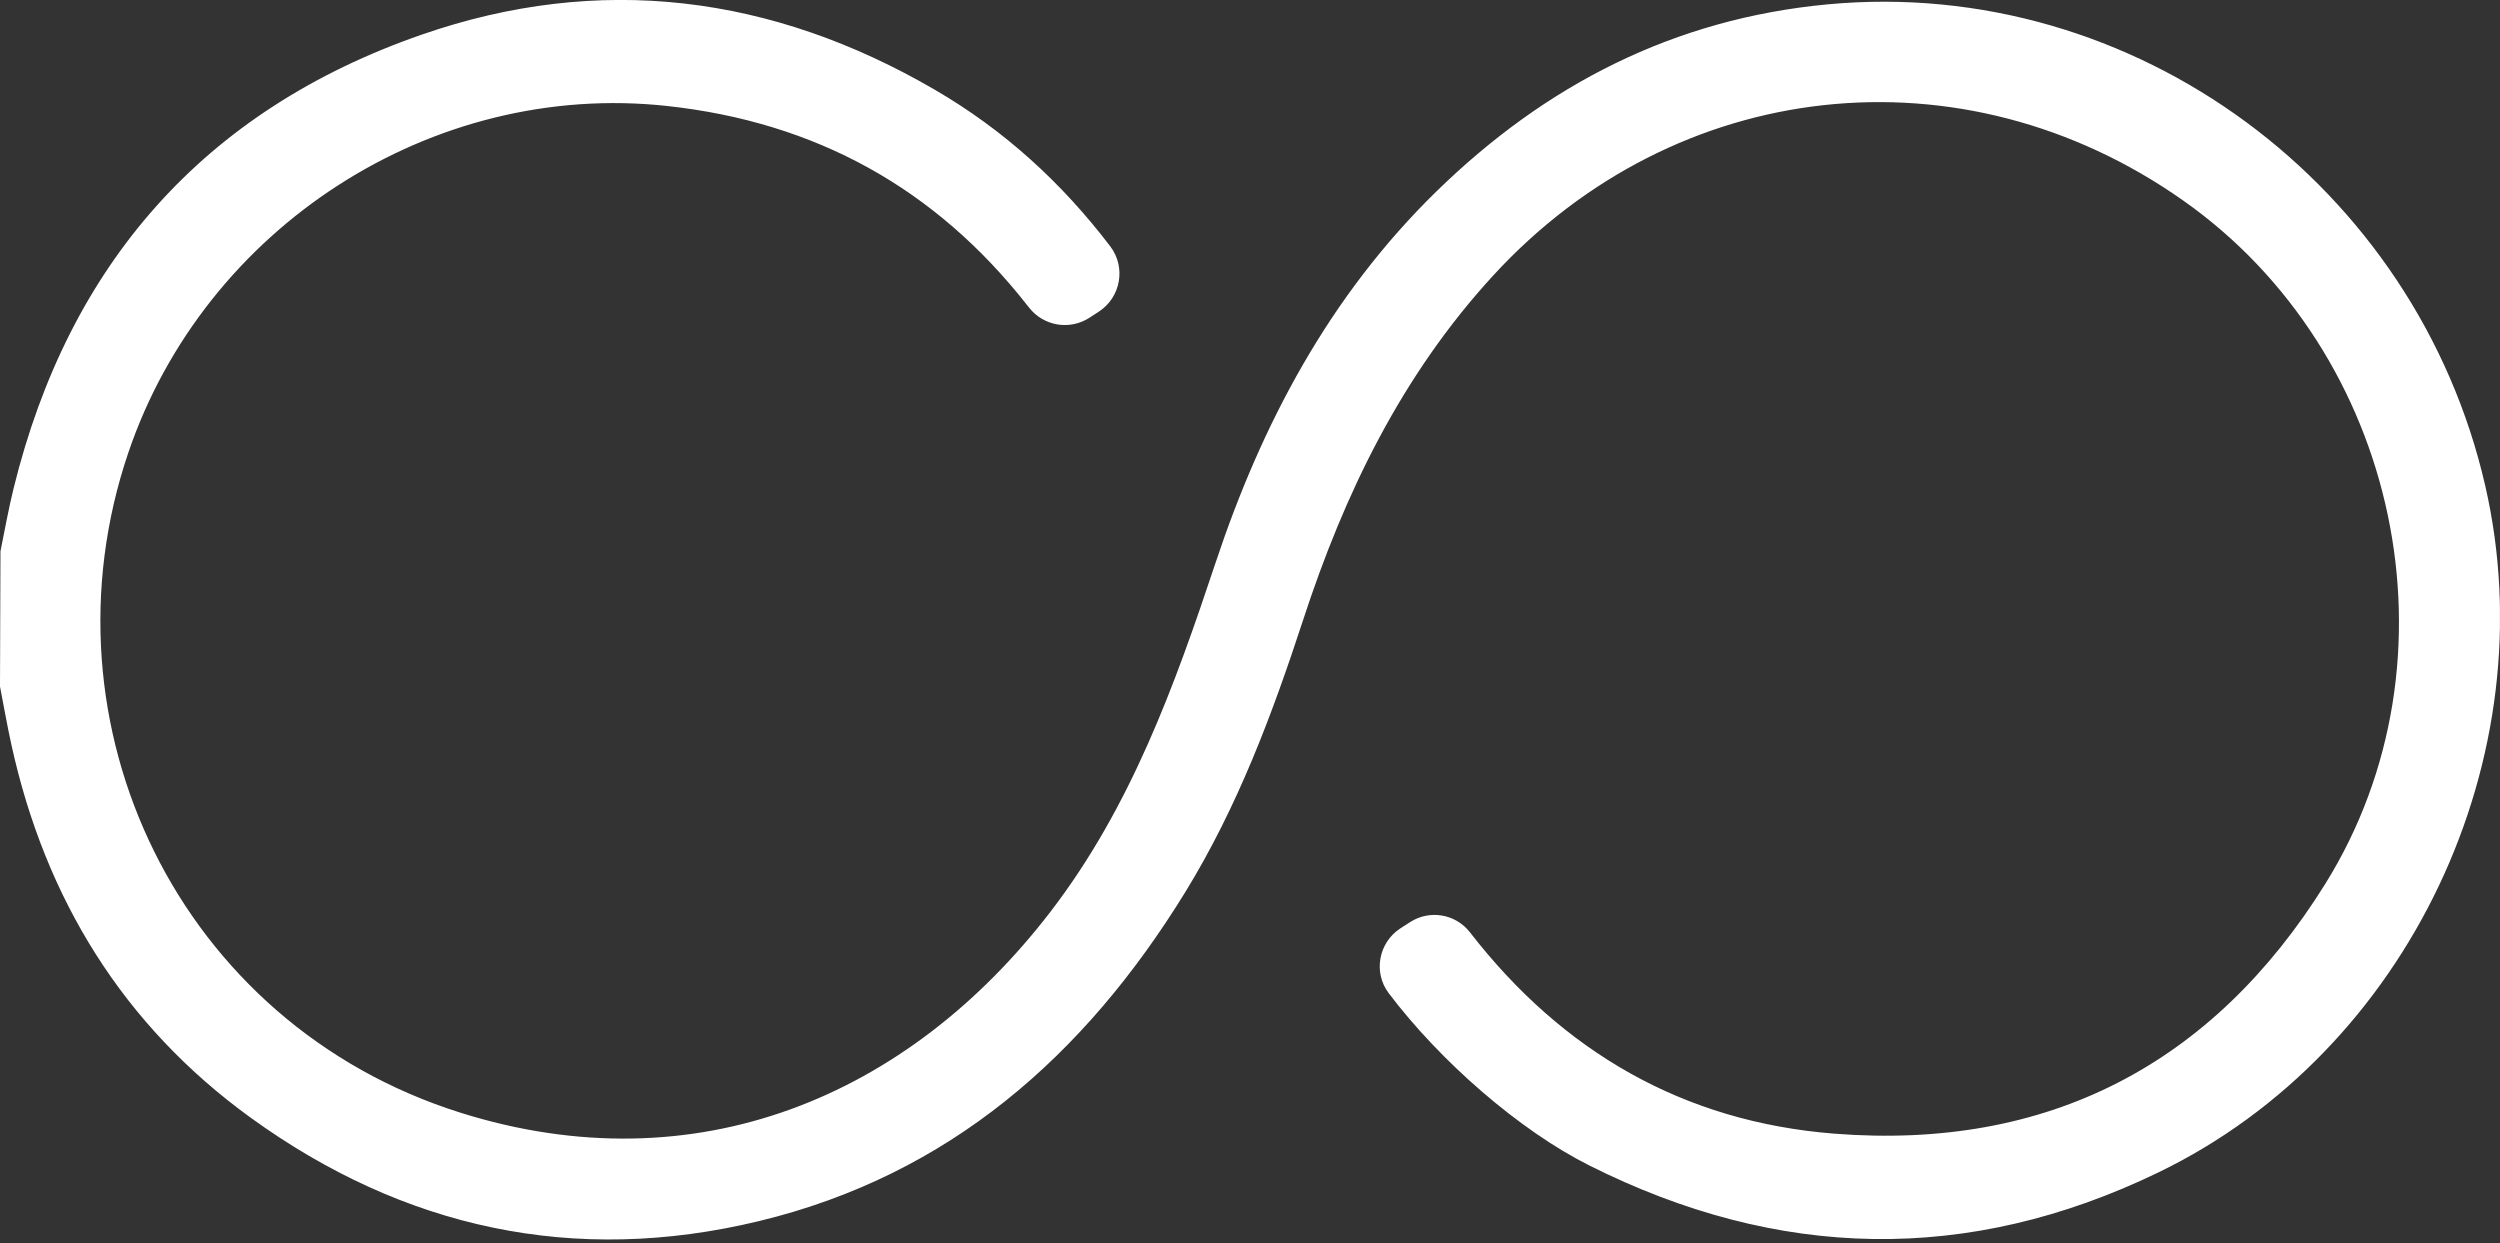 <svg width="370" height="184" viewBox="0 0 370 184" fill="none" xmlns="http://www.w3.org/2000/svg">
<rect x="0" y="0" width="370" height="184" fill="#333333" stroke="none"/>
<g clip-path="url(#clip0_197_24)">
<path d="M0.07 81.58C0.7 78.47 1.26 75.33 2.02 72.25C10.17 39.11 30.18 16.32 62.4 5.13C88.75 -4.02 114.28 -0.73 138.35 13.28C148.58 19.23 157.11 27 164.32 36.46C166.68 39.56 165.88 44.02 162.6 46.14C162.14 46.43 161.69 46.73 161.23 47.03C158.31 48.92 154.44 48.26 152.3 45.52C152.22 45.42 152.14 45.32 152.06 45.22C138.46 27.87 120.74 18.09 98.78 15.69C63.9 11.87 30.27 33.7 18.98 67.03C5.35 107.24 26.46 151.57 68.15 164.68C102.92 175.61 134.42 162.39 155.53 134.86C167.37 119.41 173.84 101.51 179.89 83.33C186.76 62.65 196.8 43.76 212.56 28.36C228.72 12.57 247.75 2.76 270.54 0.64C315.96 -3.59 357.66 27.54 367.82 71.91C377.01 112.02 356.52 155.57 319.48 173.5C291.25 187.17 263.14 186.49 235.24 172.5C224.89 167.31 213.18 157.11 205.53 146.99C203.2 143.91 204.03 139.48 207.28 137.38C207.75 137.08 208.22 136.77 208.7 136.47C211.59 134.6 215.44 135.26 217.55 137.98C217.56 138 217.57 138.01 217.59 138.03C231.28 155.67 249.15 166.02 271.45 167.78C303.06 170.27 327.48 157.56 344.13 130.83C364.84 97.6 355.13 52.19 323.09 29.66C290.39 6.65 248 11.36 220.99 40.78C207.44 55.54 198.98 73.01 192.84 91.82C188.28 105.77 183.14 119.48 175.41 132.05C160.53 156.24 140.47 173.94 112.3 180.73C84.98 187.32 59.74 181.8 37.1 165.42C18.2 151.73 6.69 132.99 1.69 110.23C1.06 107.37 0.56 104.49 0 101.61C0.02 94.87 0.05 88.32 0.07 81.58Z" fill="white"/>
</g>
<defs>
<clipPath id="clip0_197_24">
<rect width="369.99" height="183.44" fill="white"/>
</clipPath>
</defs>
</svg>

